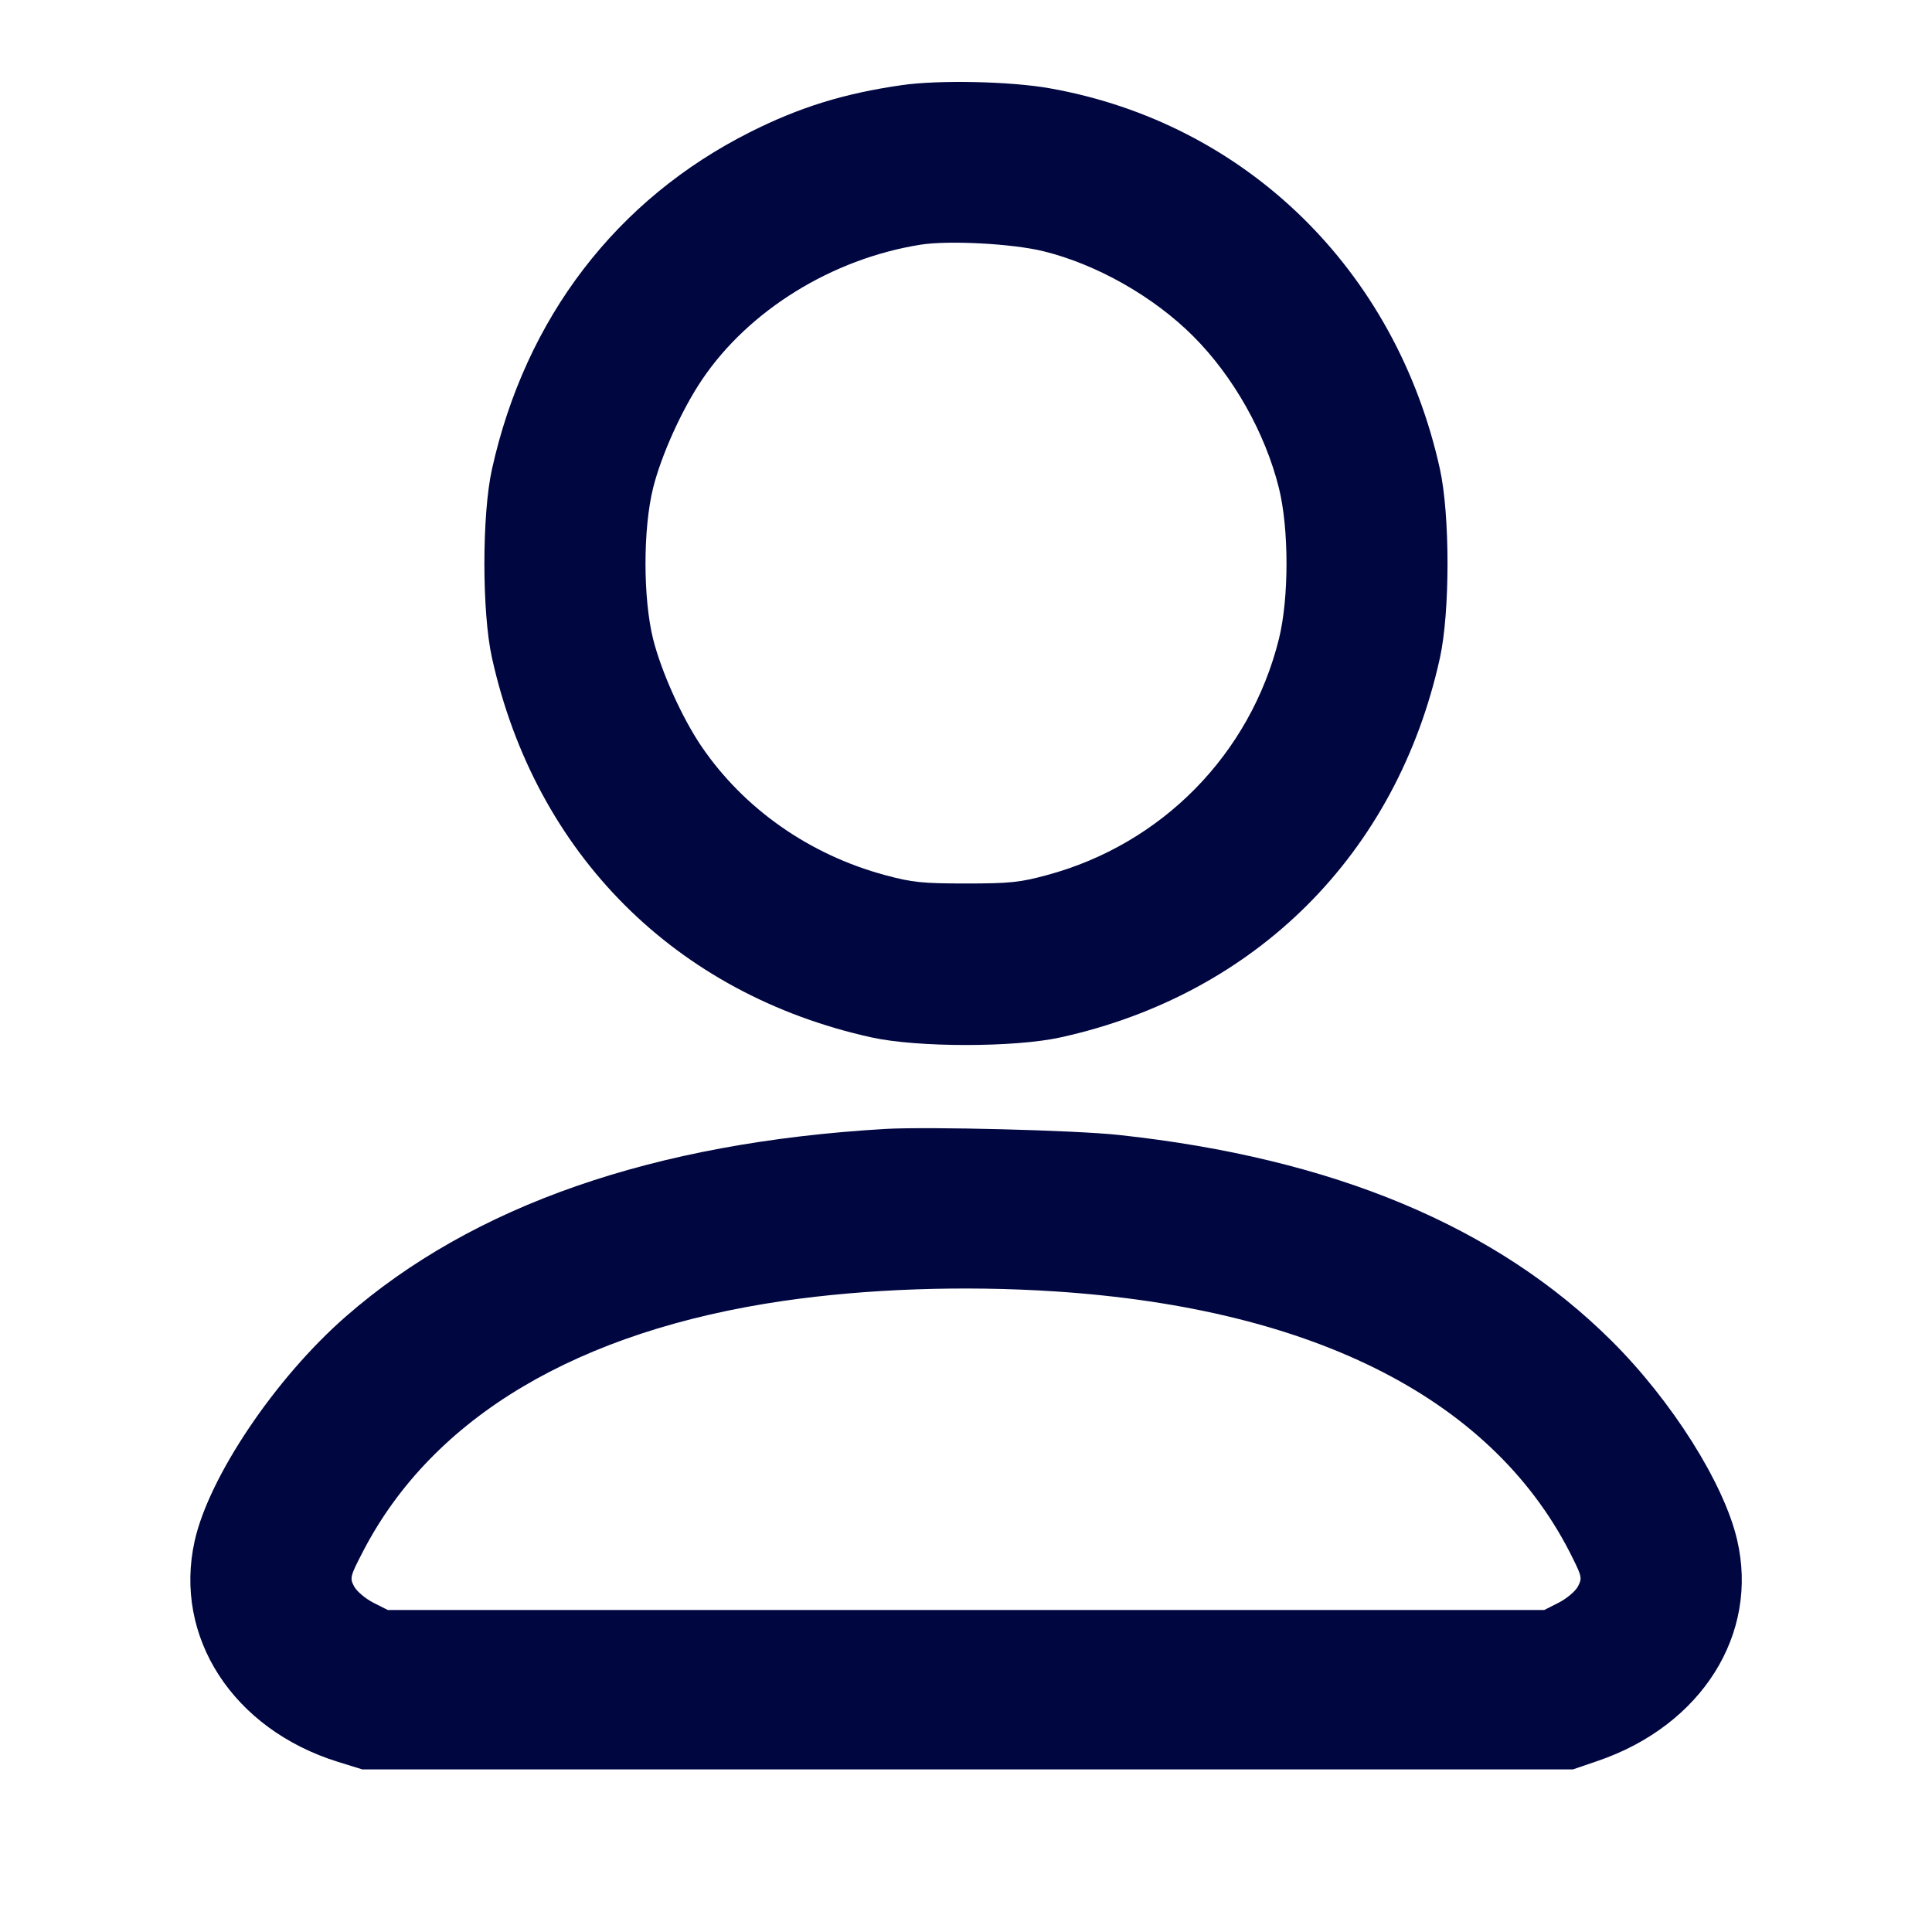 <svg xmlns="http://www.w3.org/2000/svg" width="24" height="24" fill="currentColor" class="mmi mmi-user" viewBox="0 0 24 24"><path d="M11.200 1.058 C 10.483 1.161,9.933 1.332,9.320 1.640 C 7.658 2.475,6.527 3.951,6.111 5.830 C 5.986 6.395,5.986 7.605,6.111 8.170 C 6.651 10.608,8.393 12.350,10.826 12.887 C 11.397 13.013,12.603 13.013,13.174 12.887 C 15.605 12.351,17.351 10.605,17.887 8.174 C 18.013 7.603,18.013 6.397,17.887 5.826 C 17.341 3.351,15.474 1.529,13.041 1.097 C 12.552 1.010,11.660 0.991,11.200 1.058 M12.958 3.120 C 13.621 3.282,14.329 3.683,14.823 4.177 C 15.321 4.675,15.716 5.376,15.887 6.062 C 16.013 6.571,16.013 7.429,15.887 7.938 C 15.531 9.369,14.434 10.486,13.005 10.871 C 12.669 10.962,12.542 10.975,12.000 10.975 C 11.458 10.975,11.331 10.962,10.995 10.871 C 10.054 10.617,9.240 10.046,8.712 9.269 C 8.471 8.913,8.214 8.341,8.113 7.938 C 7.987 7.429,7.987 6.571,8.113 6.062 C 8.215 5.654,8.470 5.088,8.722 4.715 C 9.304 3.853,10.337 3.215,11.433 3.040 C 11.783 2.984,12.572 3.026,12.958 3.120 M11.000 14.024 C 8.121 14.192,5.877 14.972,4.296 16.354 C 3.420 17.119,2.596 18.344,2.418 19.143 C 2.152 20.337,2.896 21.482,4.200 21.887 L 4.500 21.980 12.020 21.980 L 19.540 21.980 19.847 21.875 C 21.140 21.434,21.855 20.297,21.578 19.124 C 21.413 18.423,20.769 17.403,20.022 16.659 C 18.591 15.234,16.564 14.387,13.900 14.099 C 13.359 14.040,11.531 13.994,11.000 14.024 M13.101 16.042 C 16.359 16.254,18.587 17.405,19.545 19.372 C 19.651 19.587,19.654 19.611,19.599 19.712 C 19.566 19.771,19.459 19.860,19.361 19.910 L 19.183 20.000 12.000 20.000 L 4.817 20.000 4.639 19.910 C 4.541 19.860,4.434 19.770,4.400 19.709 C 4.343 19.603,4.348 19.583,4.515 19.262 C 5.380 17.602,7.180 16.532,9.733 16.160 C 10.767 16.010,11.962 15.968,13.101 16.042 " fill="#000640" stroke="none" fill-rule="evenodd"></path></svg>